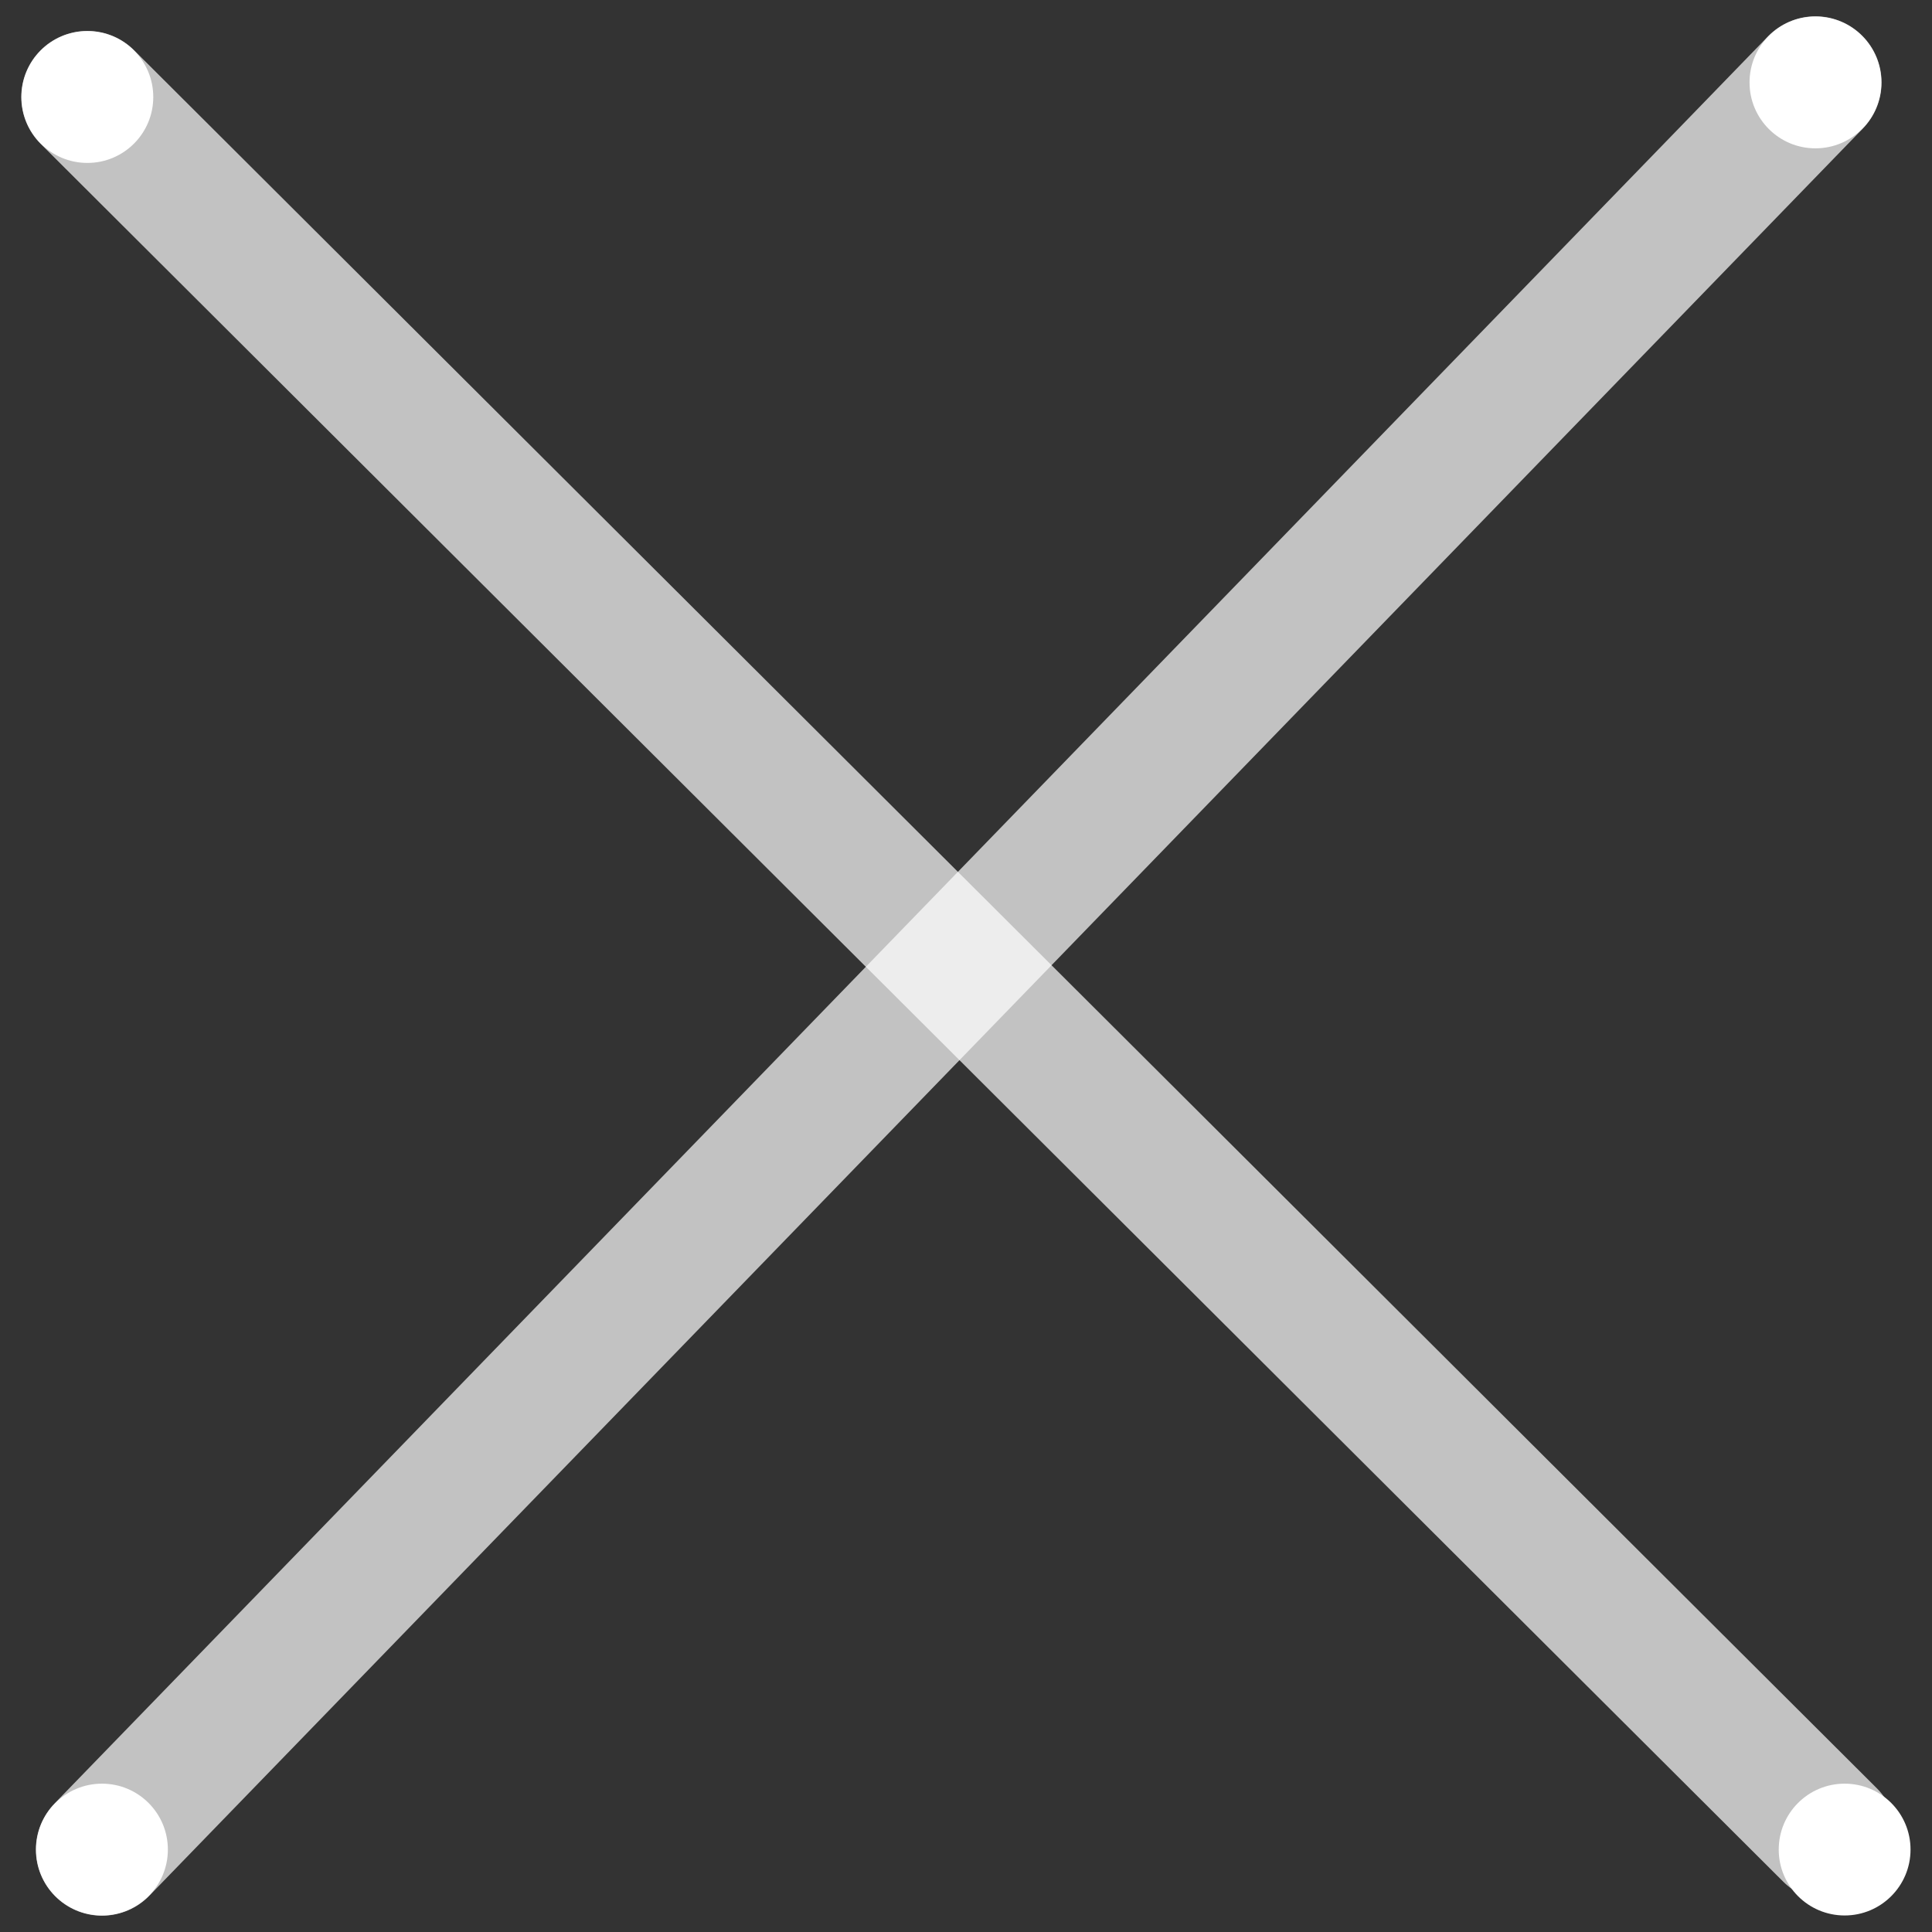 <svg data-name="Layer 1" xmlns="http://www.w3.org/2000/svg" viewBox="0 0 90 90"><rect x="0" y="0" width="90" height="90" fill="#333333" stroke="none"/><line x1="84.57" y1="3.84" x2="4.75" y2="86.16" fill="none" stroke="#fff" stroke-linecap="round" stroke-linejoin="round" stroke-width="6.16" opacity="0.7" style="isolation:isolate"/><line x1="4.07" y1="4.52" x2="85.25" y2="85.48" fill="none" stroke="#fff" stroke-linecap="round" stroke-linejoin="round" stroke-width="6.16" opacity="0.7" style="isolation:isolate"/><circle cx="4.75" cy="86.16" r="3.07" fill="#fff"/><circle cx="4.07" cy="4.52" r="3.07" fill="#fff"/><circle cx="85.93" cy="86.16" r="3.07" fill="#fff"/><circle cx="84.57" cy="3.84" r="3.07" fill="#fff"/></svg>